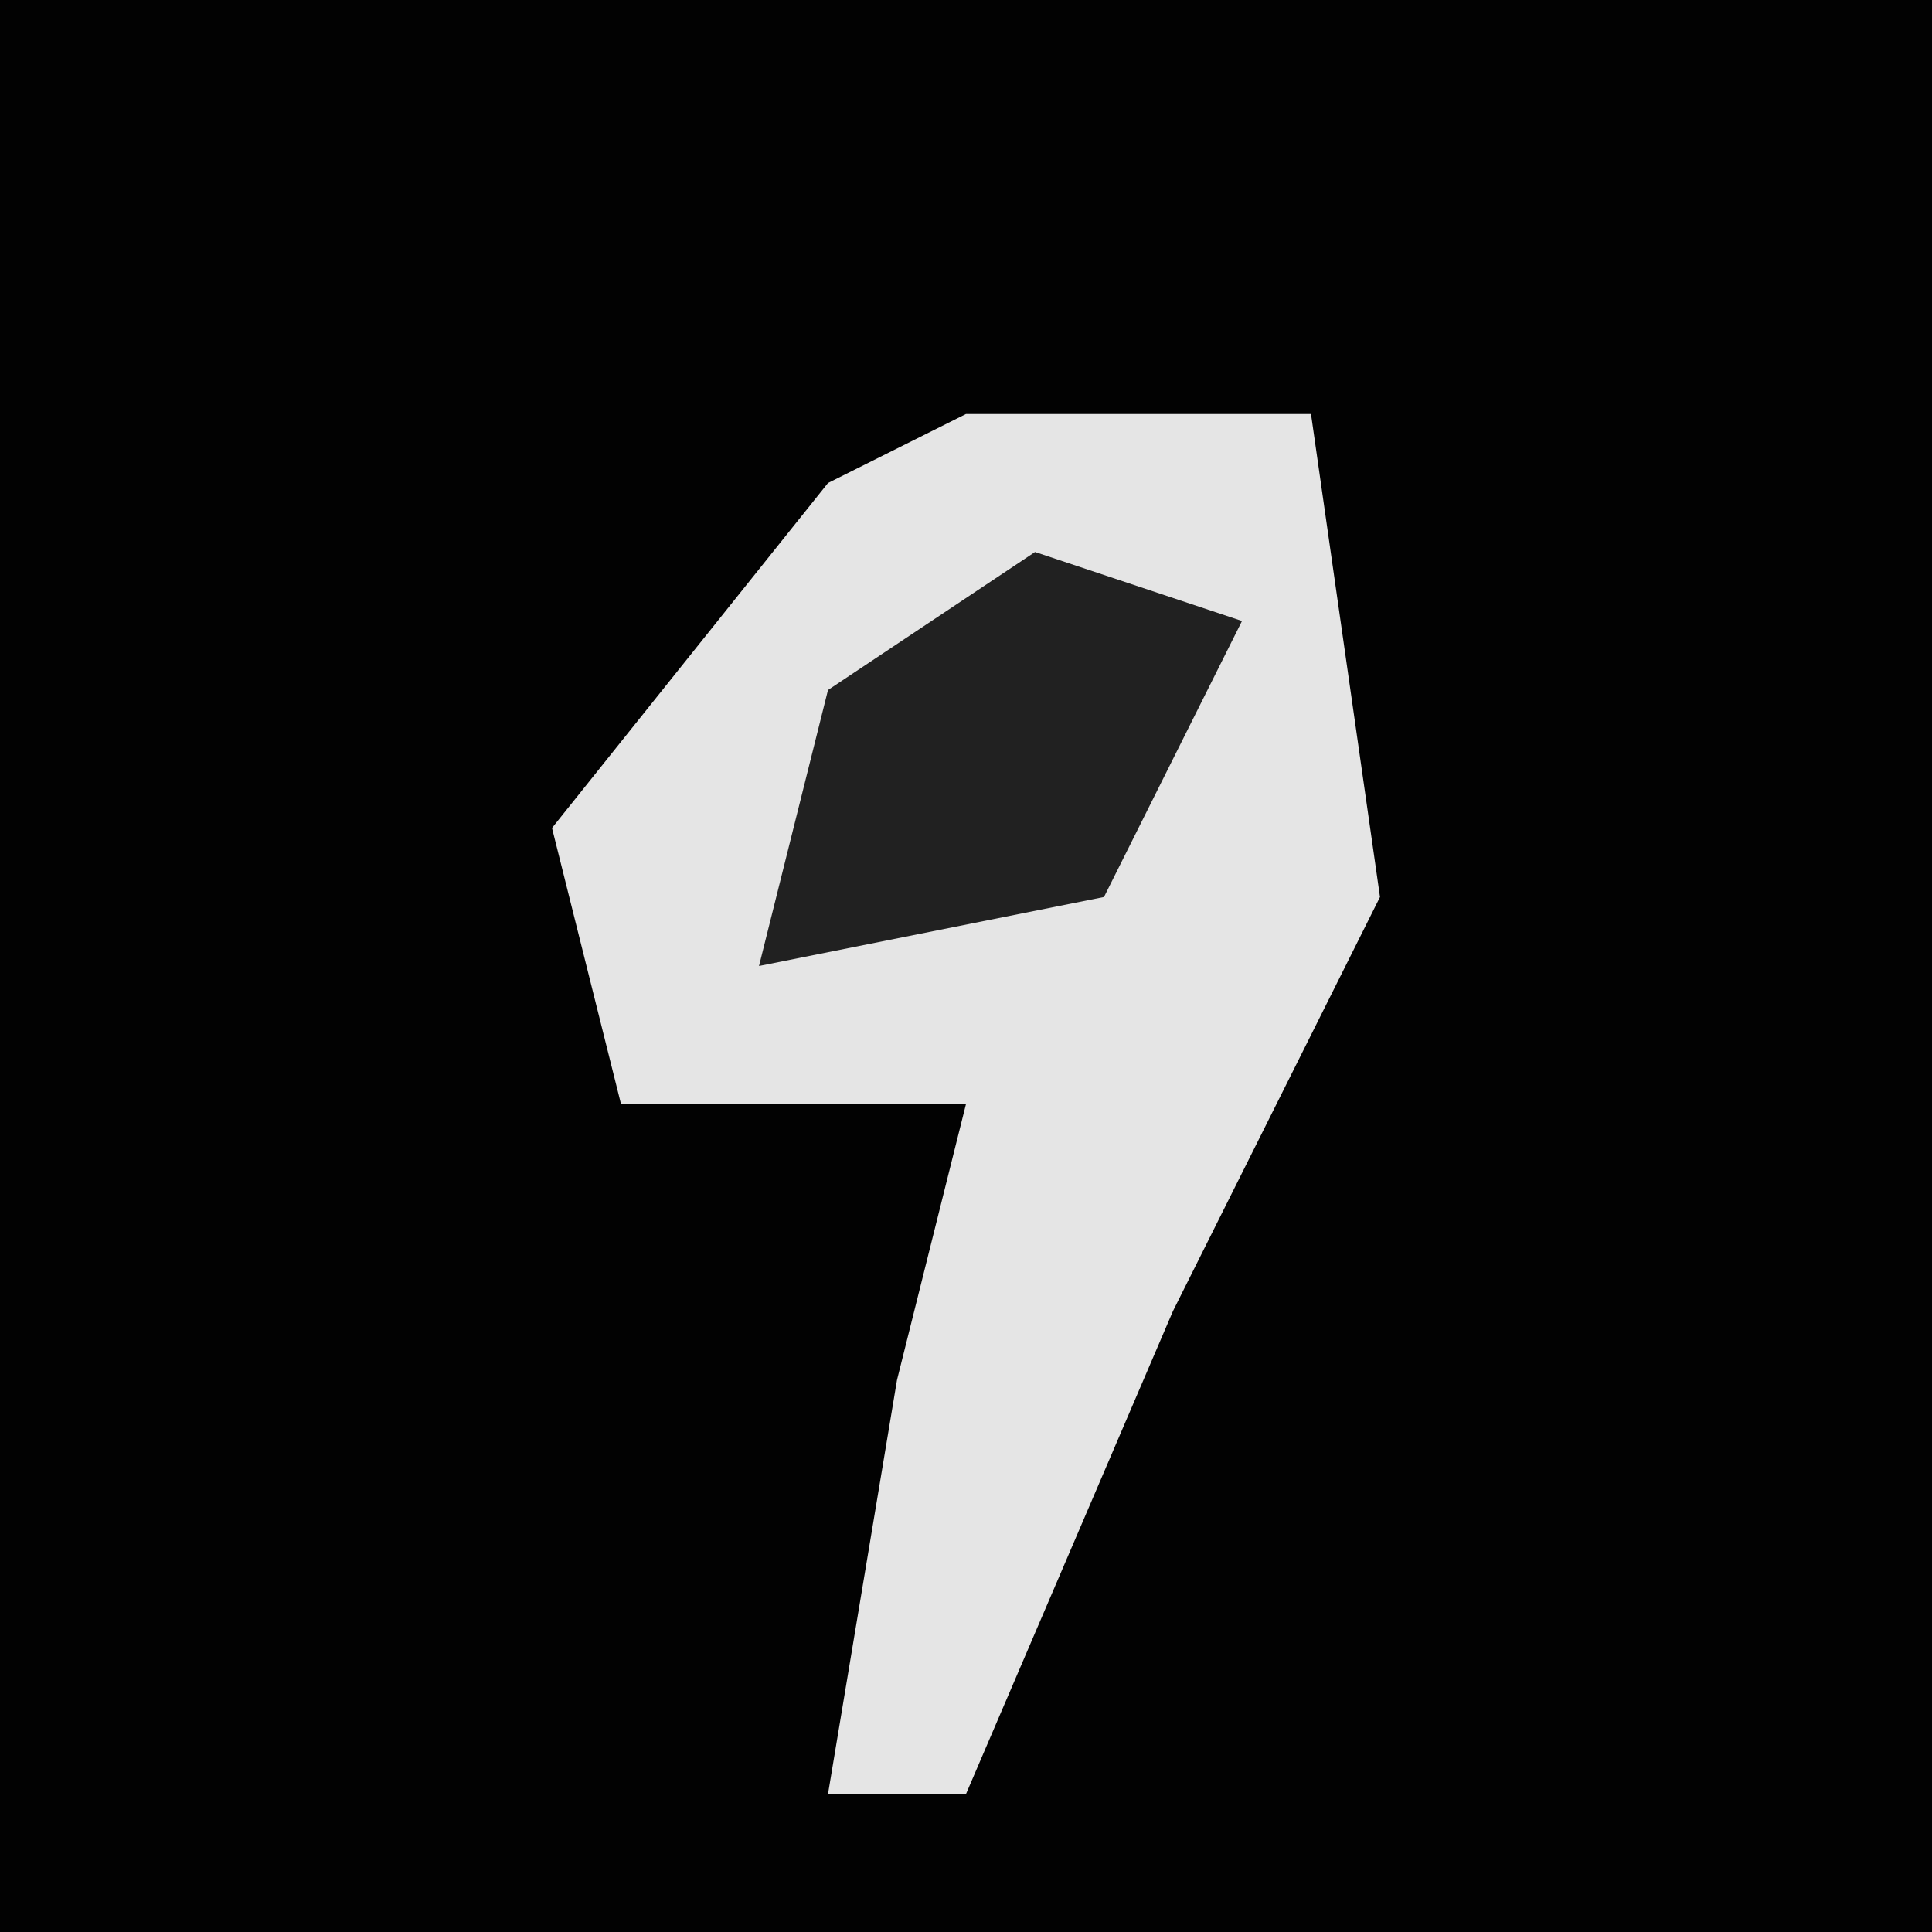 <?xml version="1.0" encoding="UTF-8"?>
<svg version="1.1" xmlns="http://www.w3.org/2000/svg" width="28" height="28">
<path d="M0,0 L28,0 L28,28 L0,28 Z " fill="#020202" transform="translate(0,0)"/>
<path d="M0,0 L5,0 L6,7 L3,13 L0,20 L-2,20 L-1,14 L0,10 L-5,10 L-6,6 L-2,1 Z " fill="#E5E5E5" transform="translate(14,6)"/>
<path d="M0,0 L3,1 L1,5 L-4,6 L-3,2 Z " fill="#212121" transform="translate(15,8)"/>
</svg>
